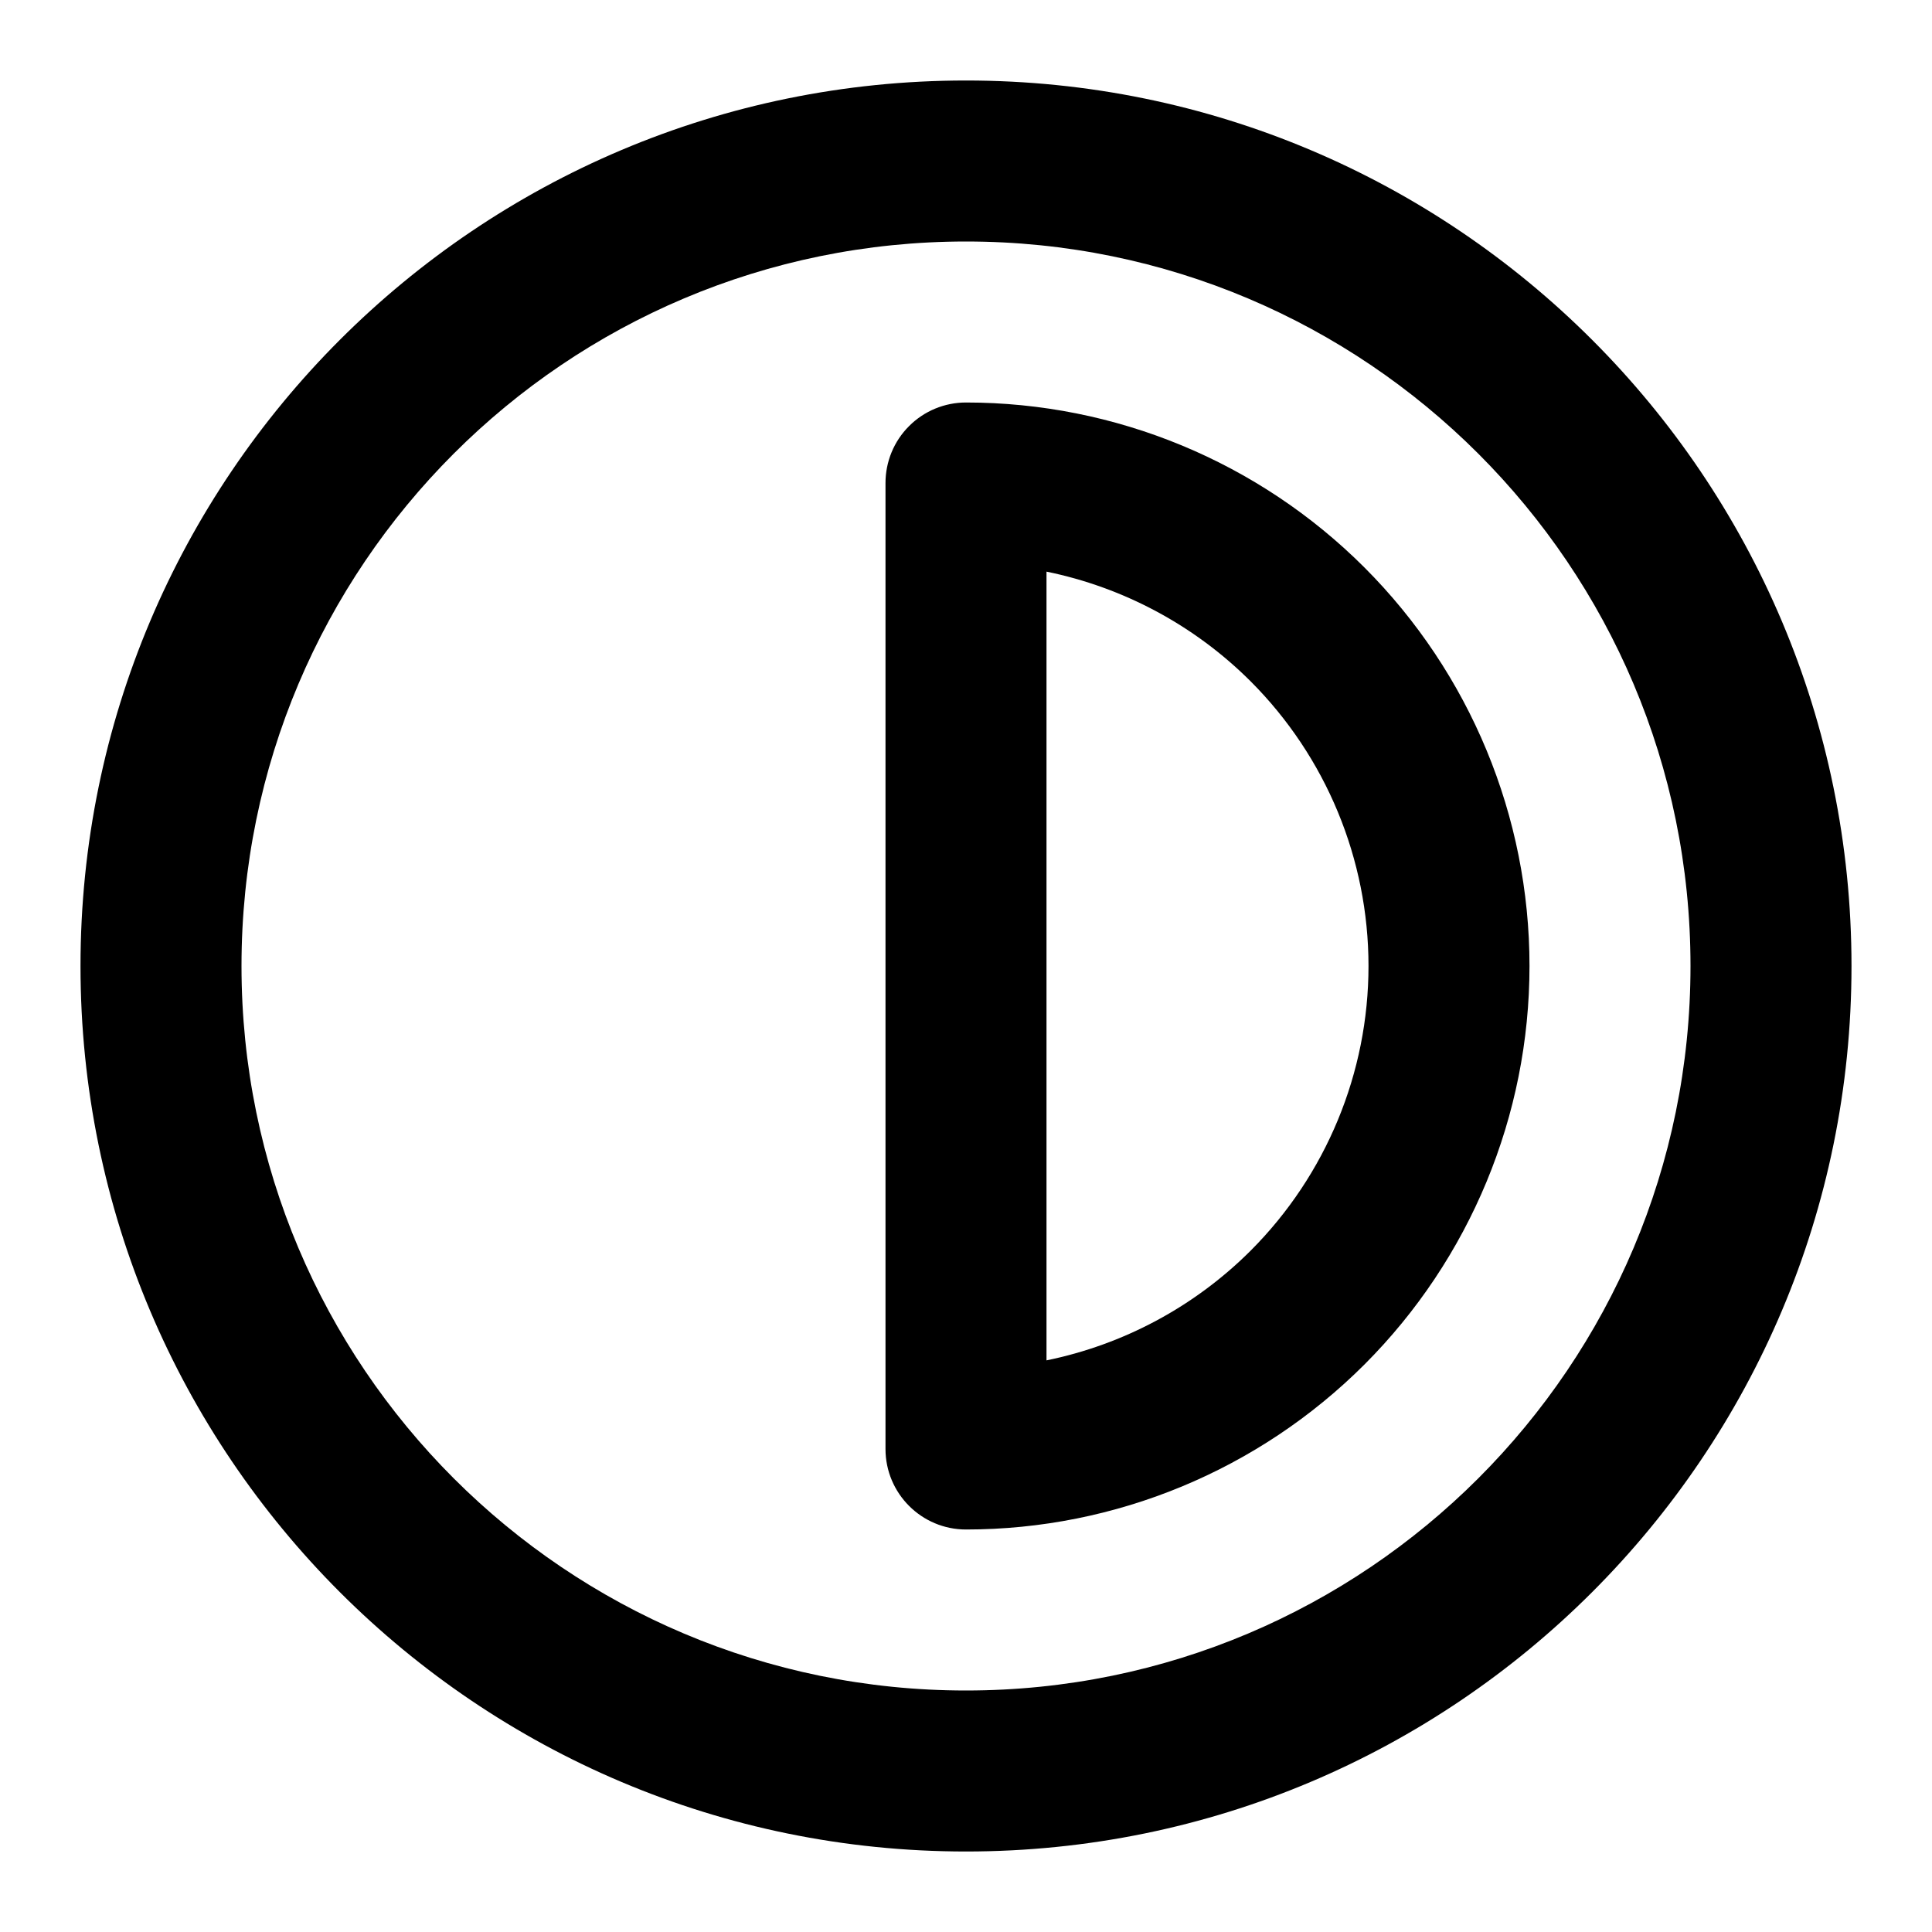 <svg width="24" height="24" viewBox="0 0 24 24" fill="none" xmlns="http://www.w3.org/2000/svg">
<path fill-rule="evenodd" clip-rule="evenodd" d="M12 3C7.029 3 3 7.029 3 12C3 16.971 7.029 21 12 21C16.971 21 21 16.971 21 12C21 7.029 16.971 3 12 3ZM1 12C1 5.925 5.925 1 12 1C18.075 1 23 5.925 23 12C23 18.075 18.075 23 12 23C5.925 23 1 18.075 1 12Z" fill="black"/>
<path fill-rule="evenodd" clip-rule="evenodd" d="M11.293 5.293C11.48 5.105 11.735 5 12 5C13.857 5 15.637 5.737 16.95 7.05C18.262 8.363 19 10.143 19 12C19 13.857 18.262 15.637 16.95 16.95C15.637 18.262 13.857 19 12 19C11.448 19 11 18.552 11 18V6C11 5.735 11.105 5.48 11.293 5.293ZM13 7.101V16.899C13.953 16.704 14.837 16.234 15.536 15.536C16.473 14.598 17 13.326 17 12C17 10.674 16.473 9.402 15.536 8.464C14.837 7.766 13.953 7.296 13 7.101Z" fill="black"/>
</svg>
